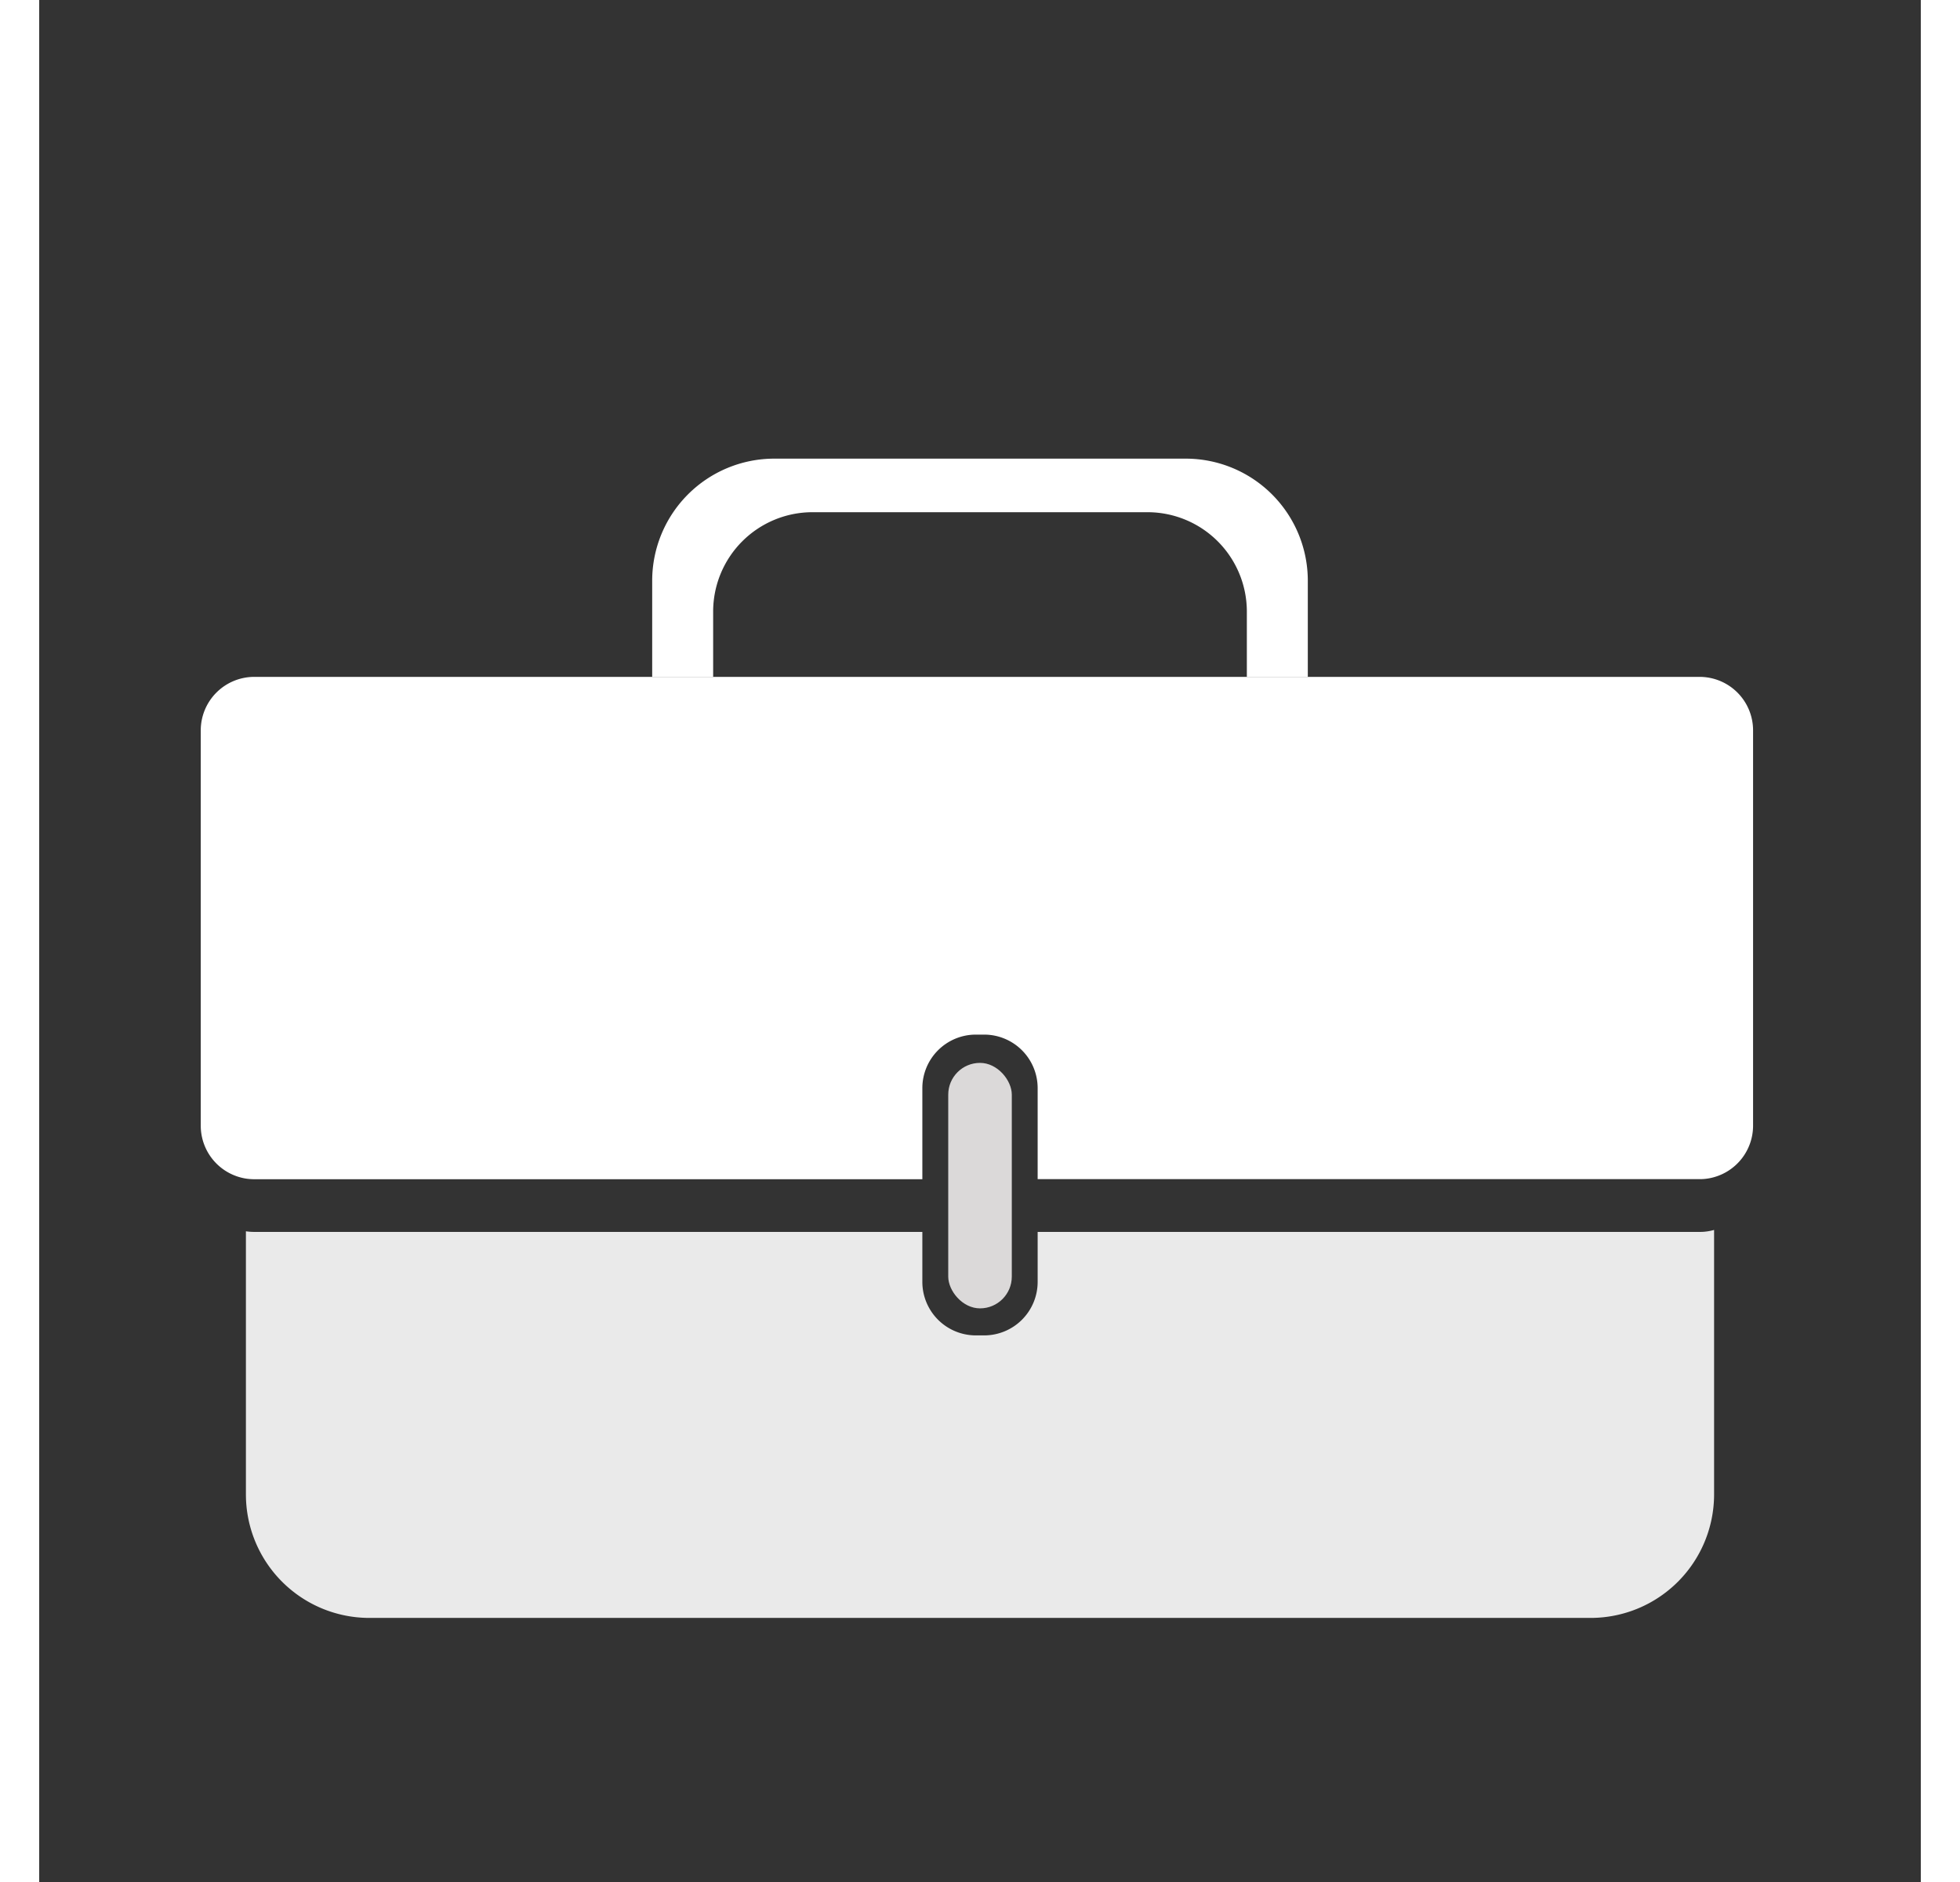 <svg xmlns="http://www.w3.org/2000/svg" width="25" height="24" viewBox="0 0 500 500"><rect x="0" y="0" width="500" height="500" fill="#333333" stroke="none"/><defs><style>.cls-1{fill:#eaeaea;}.cls-2{fill:#fff;}.cls-3{fill:#dbd9d9;}</style></defs><title>business_icon_light_v002</title><g id="business"><path class="cls-1" d="M441.26,327.29H265.32V340.6a14.22,14.22,0,0,1-14.18,14.18h-2.28a14.22,14.22,0,0,1-14.18-14.18V327.29H57.15a14.68,14.68,0,0,1-2.22-.17v70a32.82,32.82,0,0,0,32.72,32.72h324.7a32.82,32.82,0,0,0,32.72-32.72V326.76A13.7,13.7,0,0,1,441.26,327.29Z"/><path class="cls-2" d="M304.76,121.85H195.24a32.45,32.45,0,0,0-32.35,32.35v25.65h16.2V162.41a26.41,26.41,0,0,1,26.33-26.33h89.16a26.41,26.41,0,0,1,26.33,26.33v17.44h16.2V154.2A32.45,32.45,0,0,0,304.76,121.85Z"/><path class="cls-2" d="M455.43,194v105.1a14.22,14.22,0,0,1-10.36,13.64,13.7,13.7,0,0,1-3.81.53H265.32V289.05a14.22,14.22,0,0,0-14.18-14.18h-2.28a14.22,14.22,0,0,0-14.18,14.18v24.24H57.15a14.68,14.68,0,0,1-2.22-.17,14.23,14.23,0,0,1-12-14V194a14.22,14.22,0,0,1,14.18-14.17H441.26A14.21,14.21,0,0,1,455.43,194Z"/><rect class="cls-3" x="241.56" y="282.38" width="16.89" height="65.22" rx="8.44"/></g></svg>